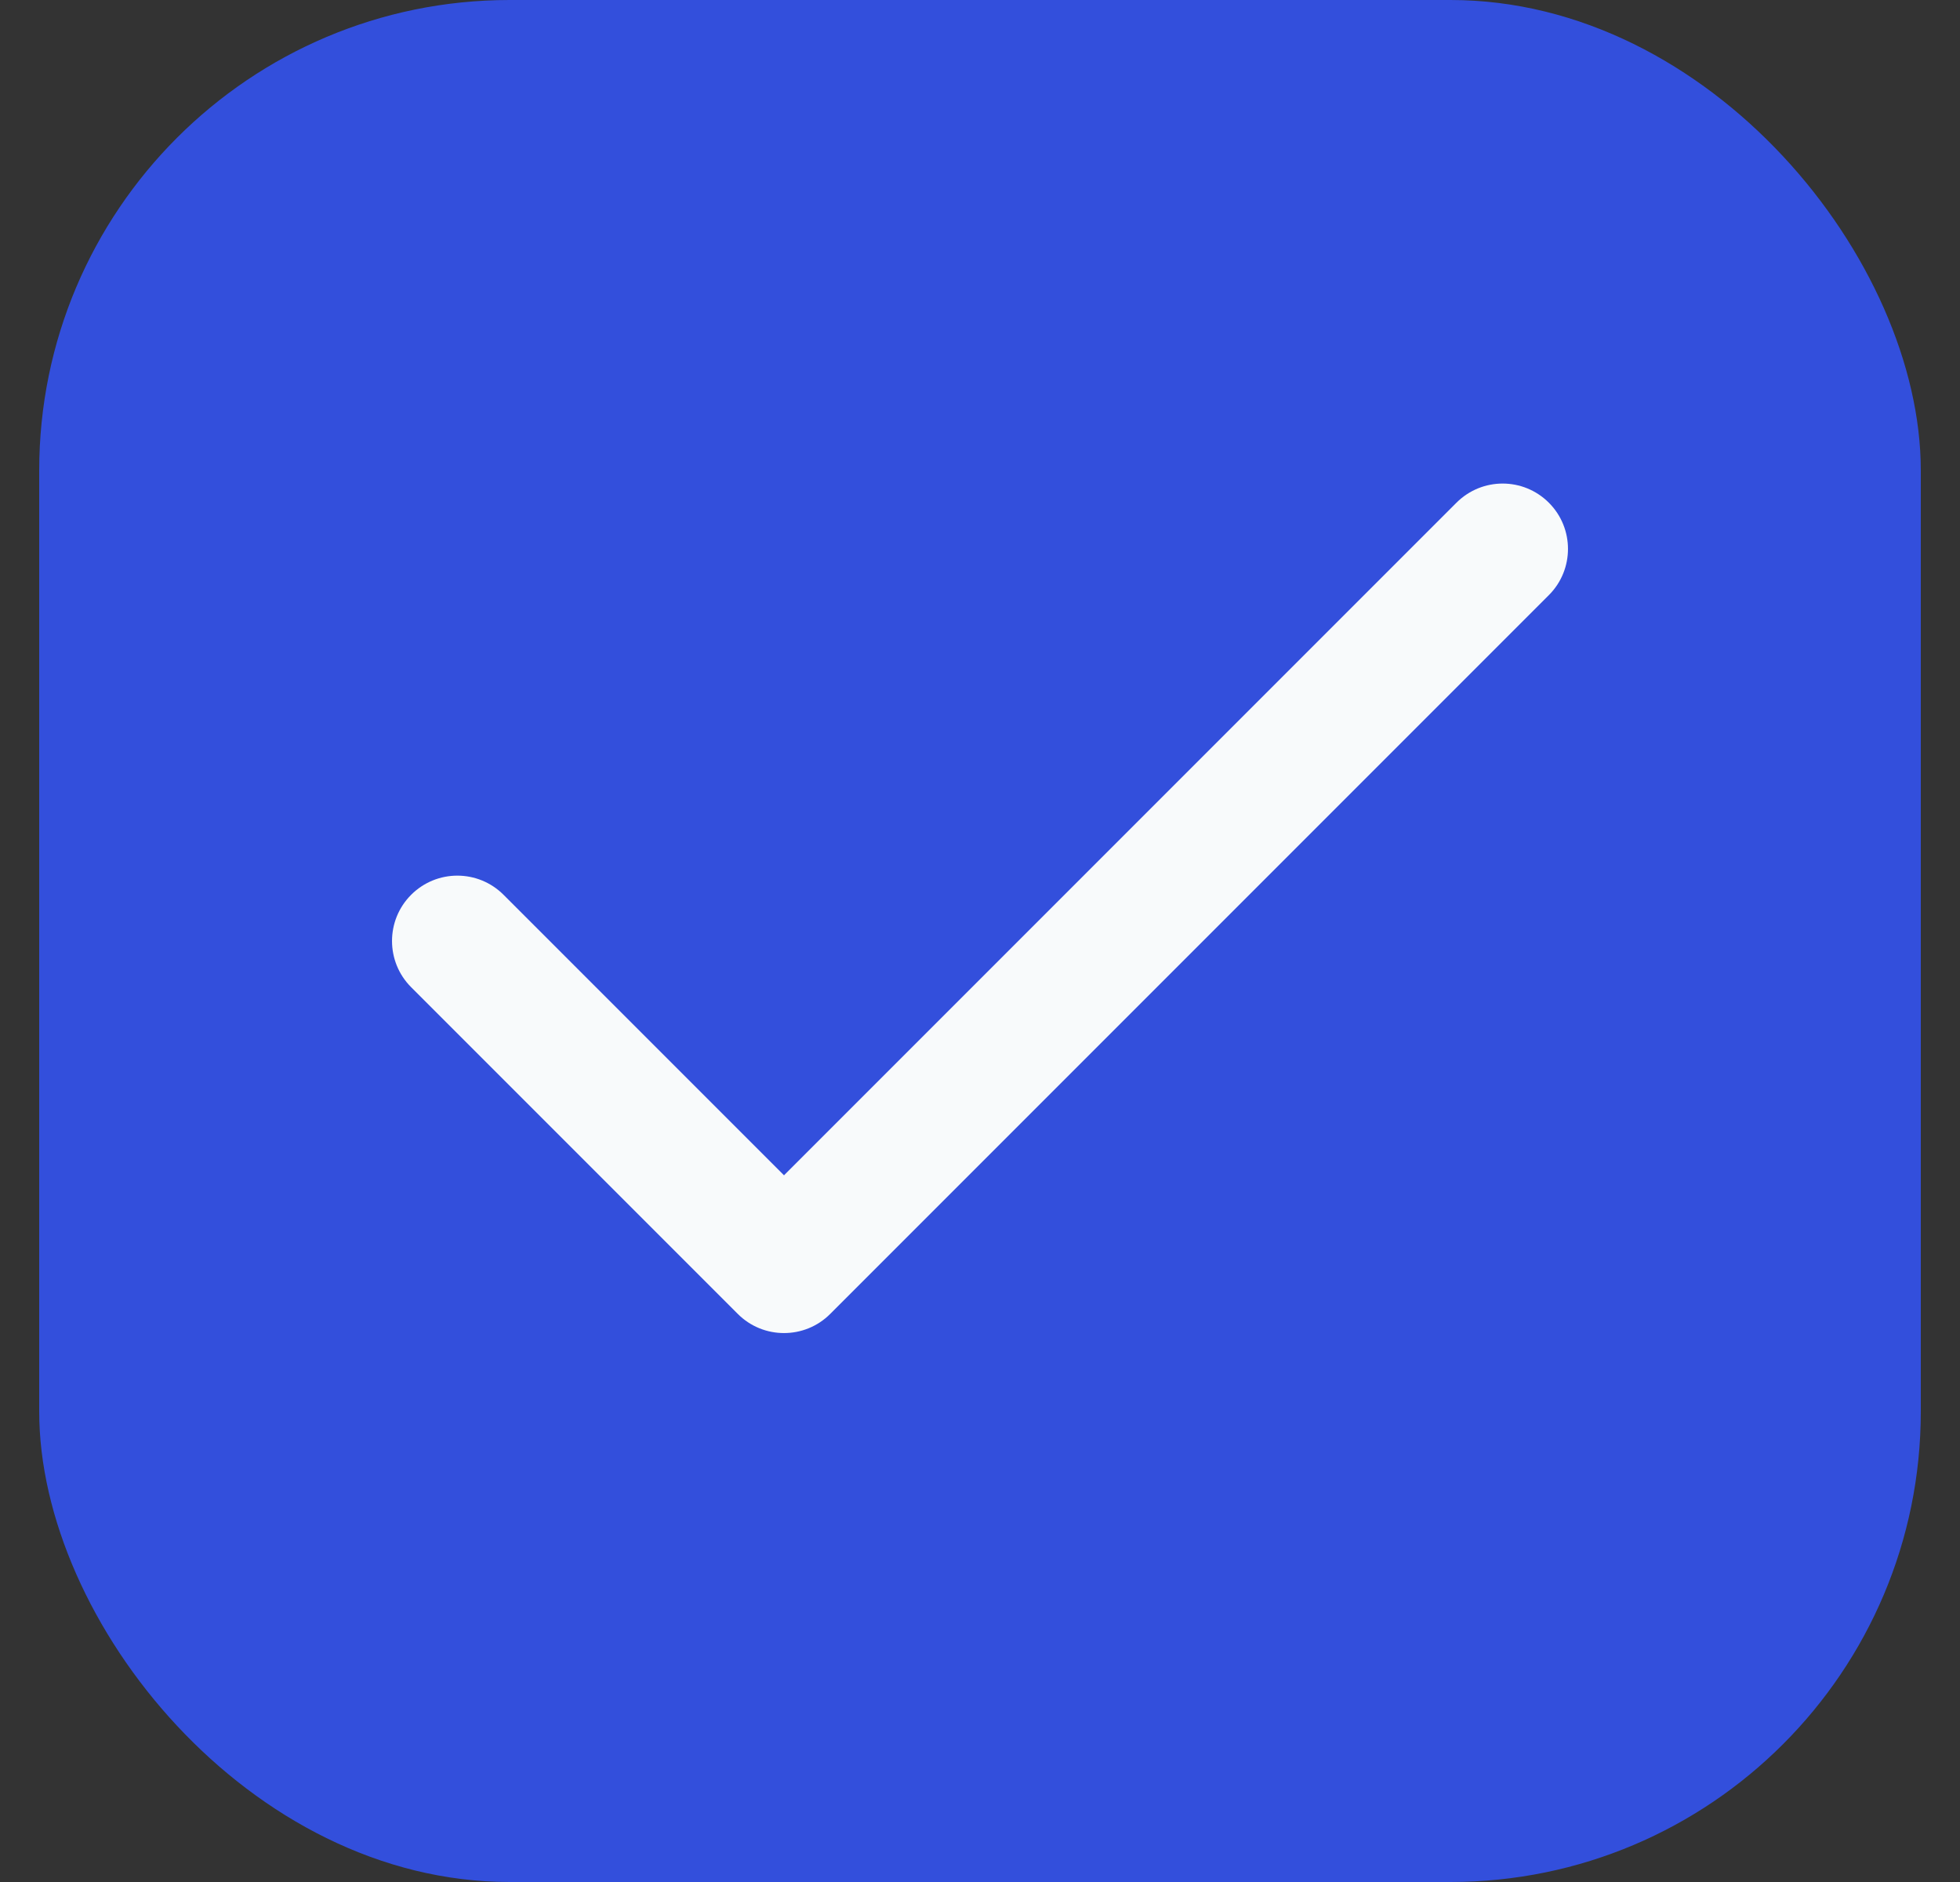 <svg width="25" height="24" viewBox="0 0 25 24" fill="none" xmlns="http://www.w3.org/2000/svg">
<rect x="0" y="0" width="25" height="24" fill="#333333" stroke="none"/>
<rect x="0.5" width="24" height="24" rx="6" fill="#334FDC"/>
<path fill-rule="evenodd" clip-rule="evenodd" d="M19.756 6.411C20.081 6.736 20.081 7.264 19.756 7.589L10.589 16.756C10.264 17.081 9.736 17.081 9.411 16.756L5.244 12.589C4.919 12.264 4.919 11.736 5.244 11.411C5.57 11.085 6.097 11.085 6.423 11.411L10 14.988L18.577 6.411C18.903 6.085 19.43 6.085 19.756 6.411Z" fill="#F8FAFB"/>
</svg>
